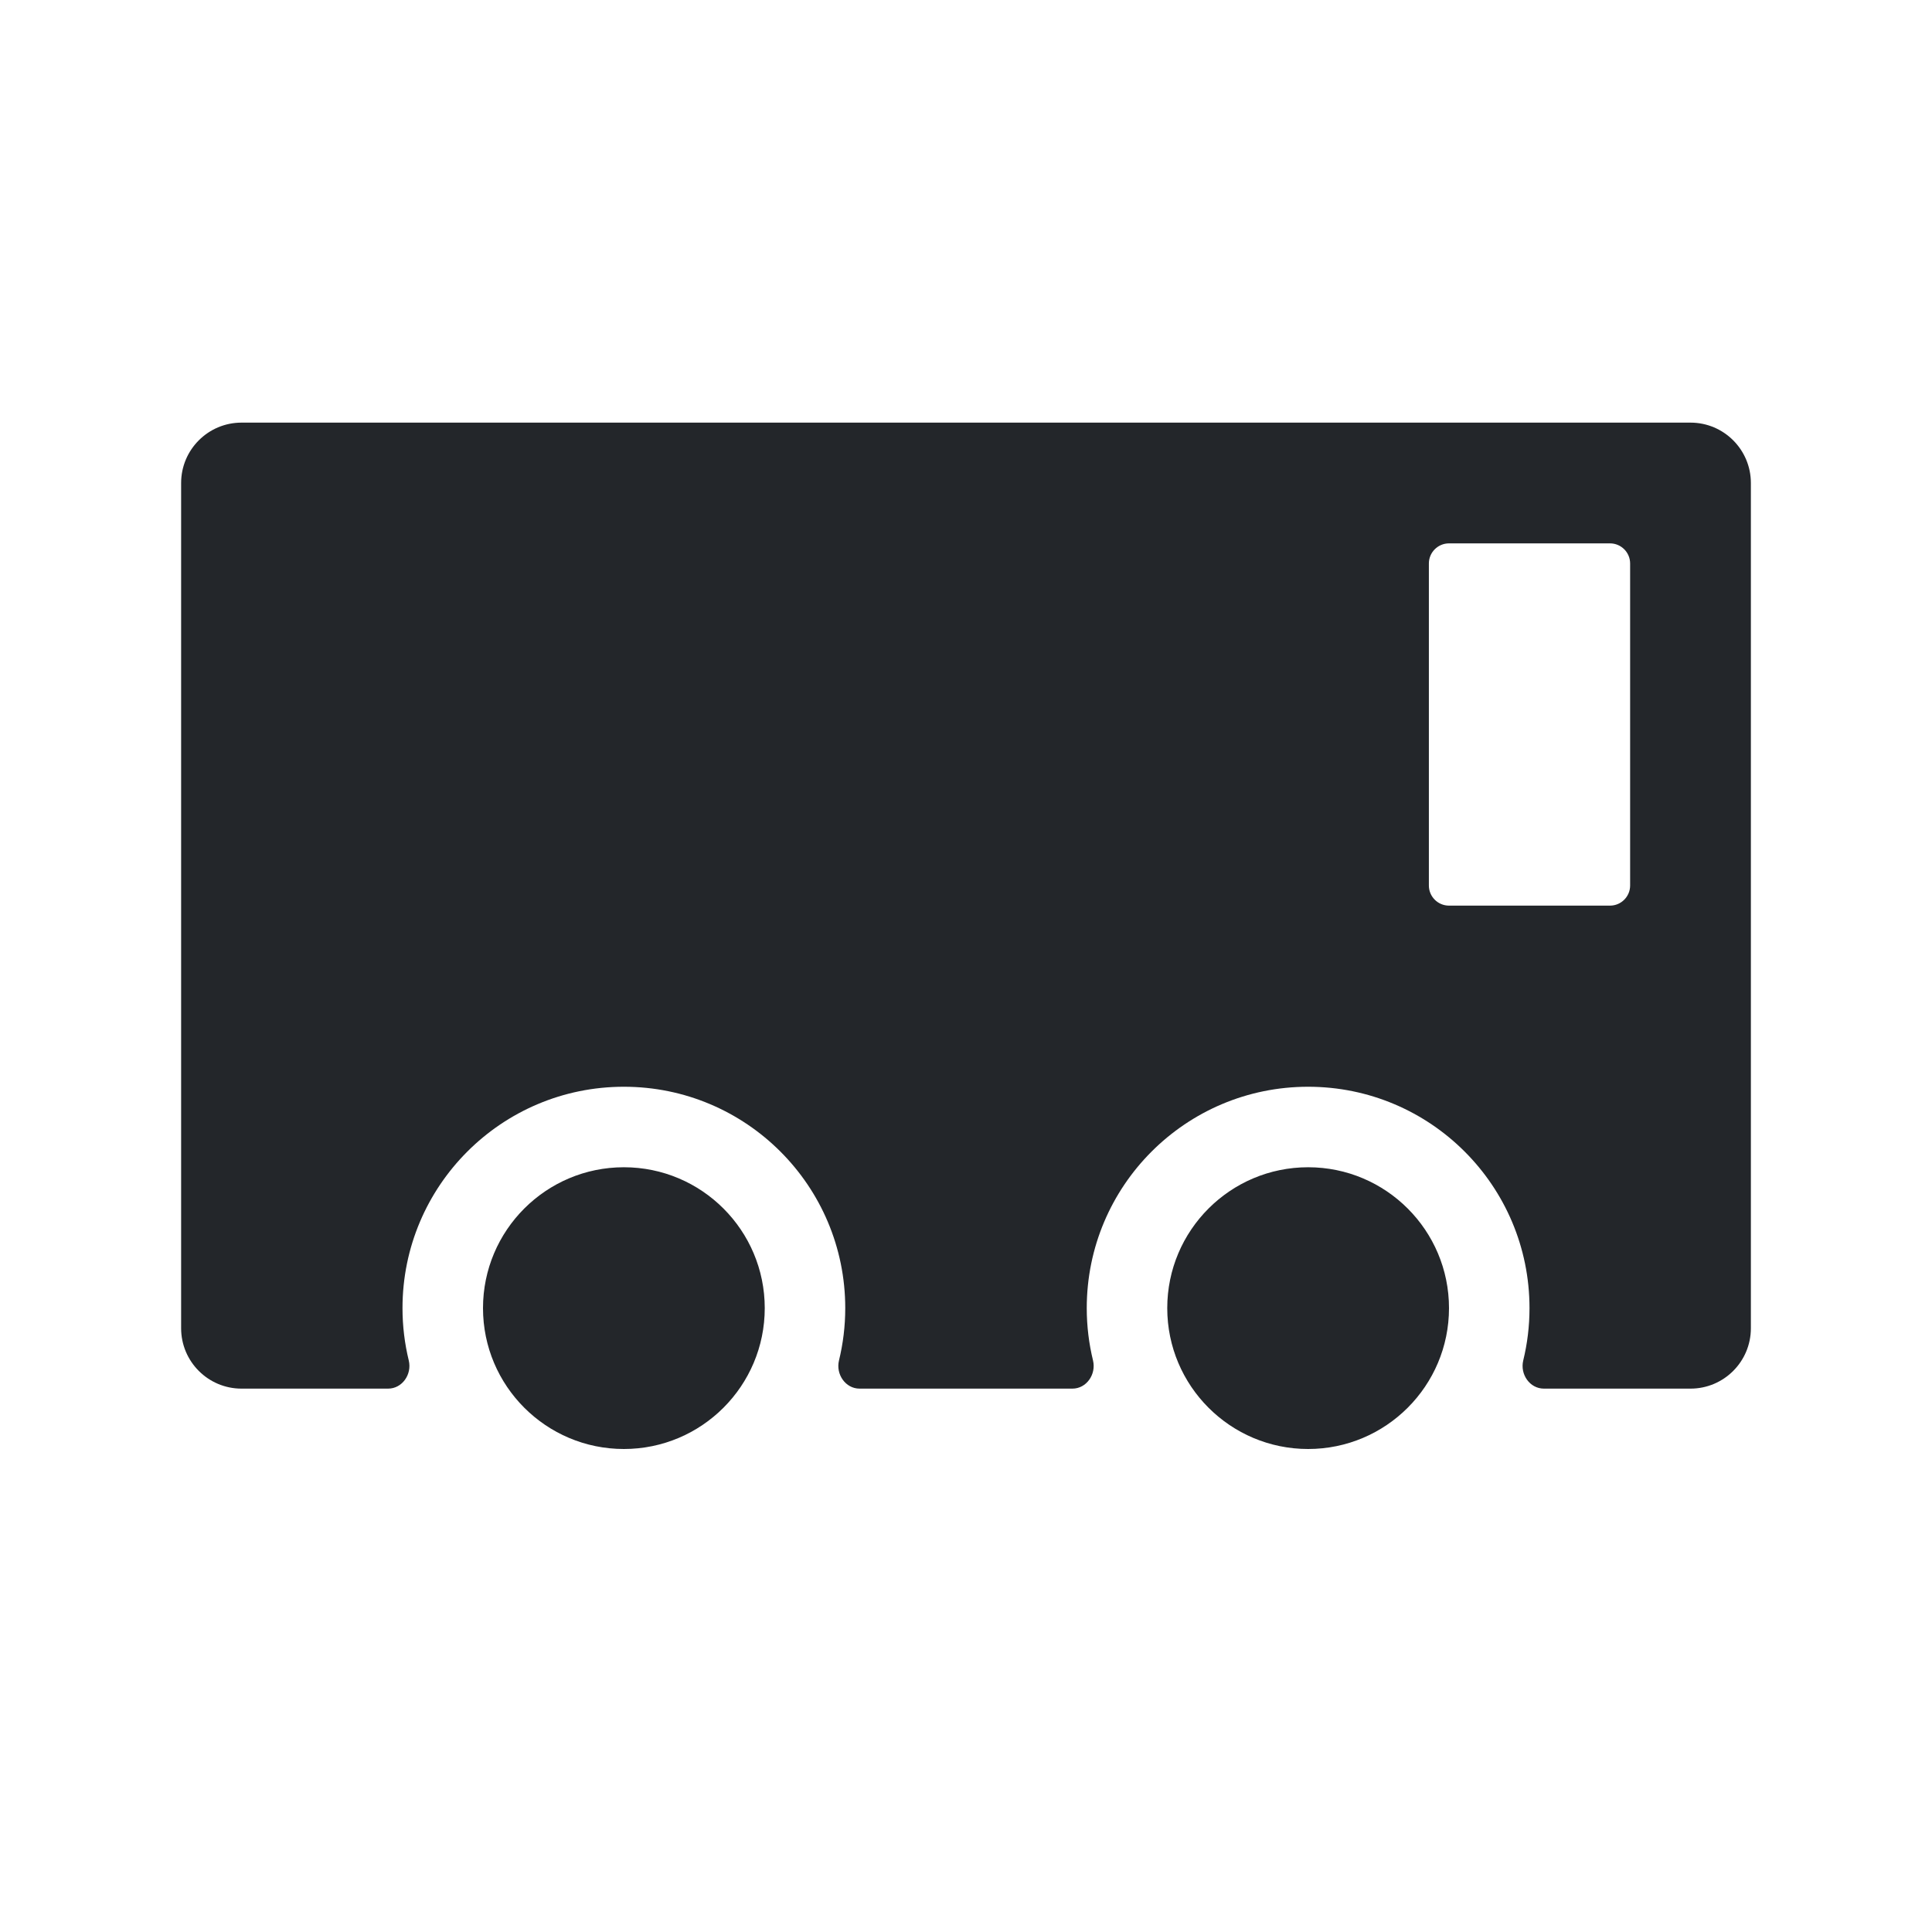 <svg width="24" height="24" viewBox="0 0 24 24" fill="none" xmlns="http://www.w3.org/2000/svg">
<path fill-rule="evenodd" clip-rule="evenodd" d="M3 5.25C2.586 5.25 2.25 5.586 2.25 6V16.5C2.25 16.914 2.586 17.25 3 17.25H4.821C4.997 17.25 5.119 17.072 5.078 16.901C5.027 16.692 5 16.474 5 16.25C5 14.731 6.231 13.5 7.75 13.5C9.269 13.5 10.5 14.731 10.5 16.25C10.5 16.474 10.473 16.692 10.422 16.901C10.381 17.072 10.503 17.25 10.678 17.25H13.322C13.497 17.25 13.619 17.072 13.578 16.901C13.527 16.692 13.5 16.474 13.5 16.25C13.5 14.731 14.731 13.5 16.25 13.5C17.769 13.5 19 14.731 19 16.25C19 16.474 18.973 16.692 18.922 16.901C18.881 17.072 19.003 17.25 19.179 17.25H21C21.414 17.25 21.75 16.914 21.75 16.5V6C21.75 5.586 21.414 5.25 21 5.25H3ZM17.75 7C17.75 6.862 17.862 6.75 18 6.75H20C20.138 6.75 20.25 6.862 20.25 7V11C20.25 11.138 20.138 11.25 20 11.25H18C17.862 11.25 17.75 11.138 17.75 11V7ZM18 16.25C18 17.216 17.216 18 16.25 18C15.284 18 14.5 17.216 14.5 16.25C14.5 15.284 15.284 14.5 16.25 14.5C17.216 14.5 18 15.284 18 16.25ZM7.75 18C8.716 18 9.5 17.216 9.5 16.25C9.5 15.284 8.716 14.5 7.75 14.5C6.784 14.5 6 15.284 6 16.25C6 17.216 6.784 18 7.75 18Z" fill="#23262A"/>
</svg>
